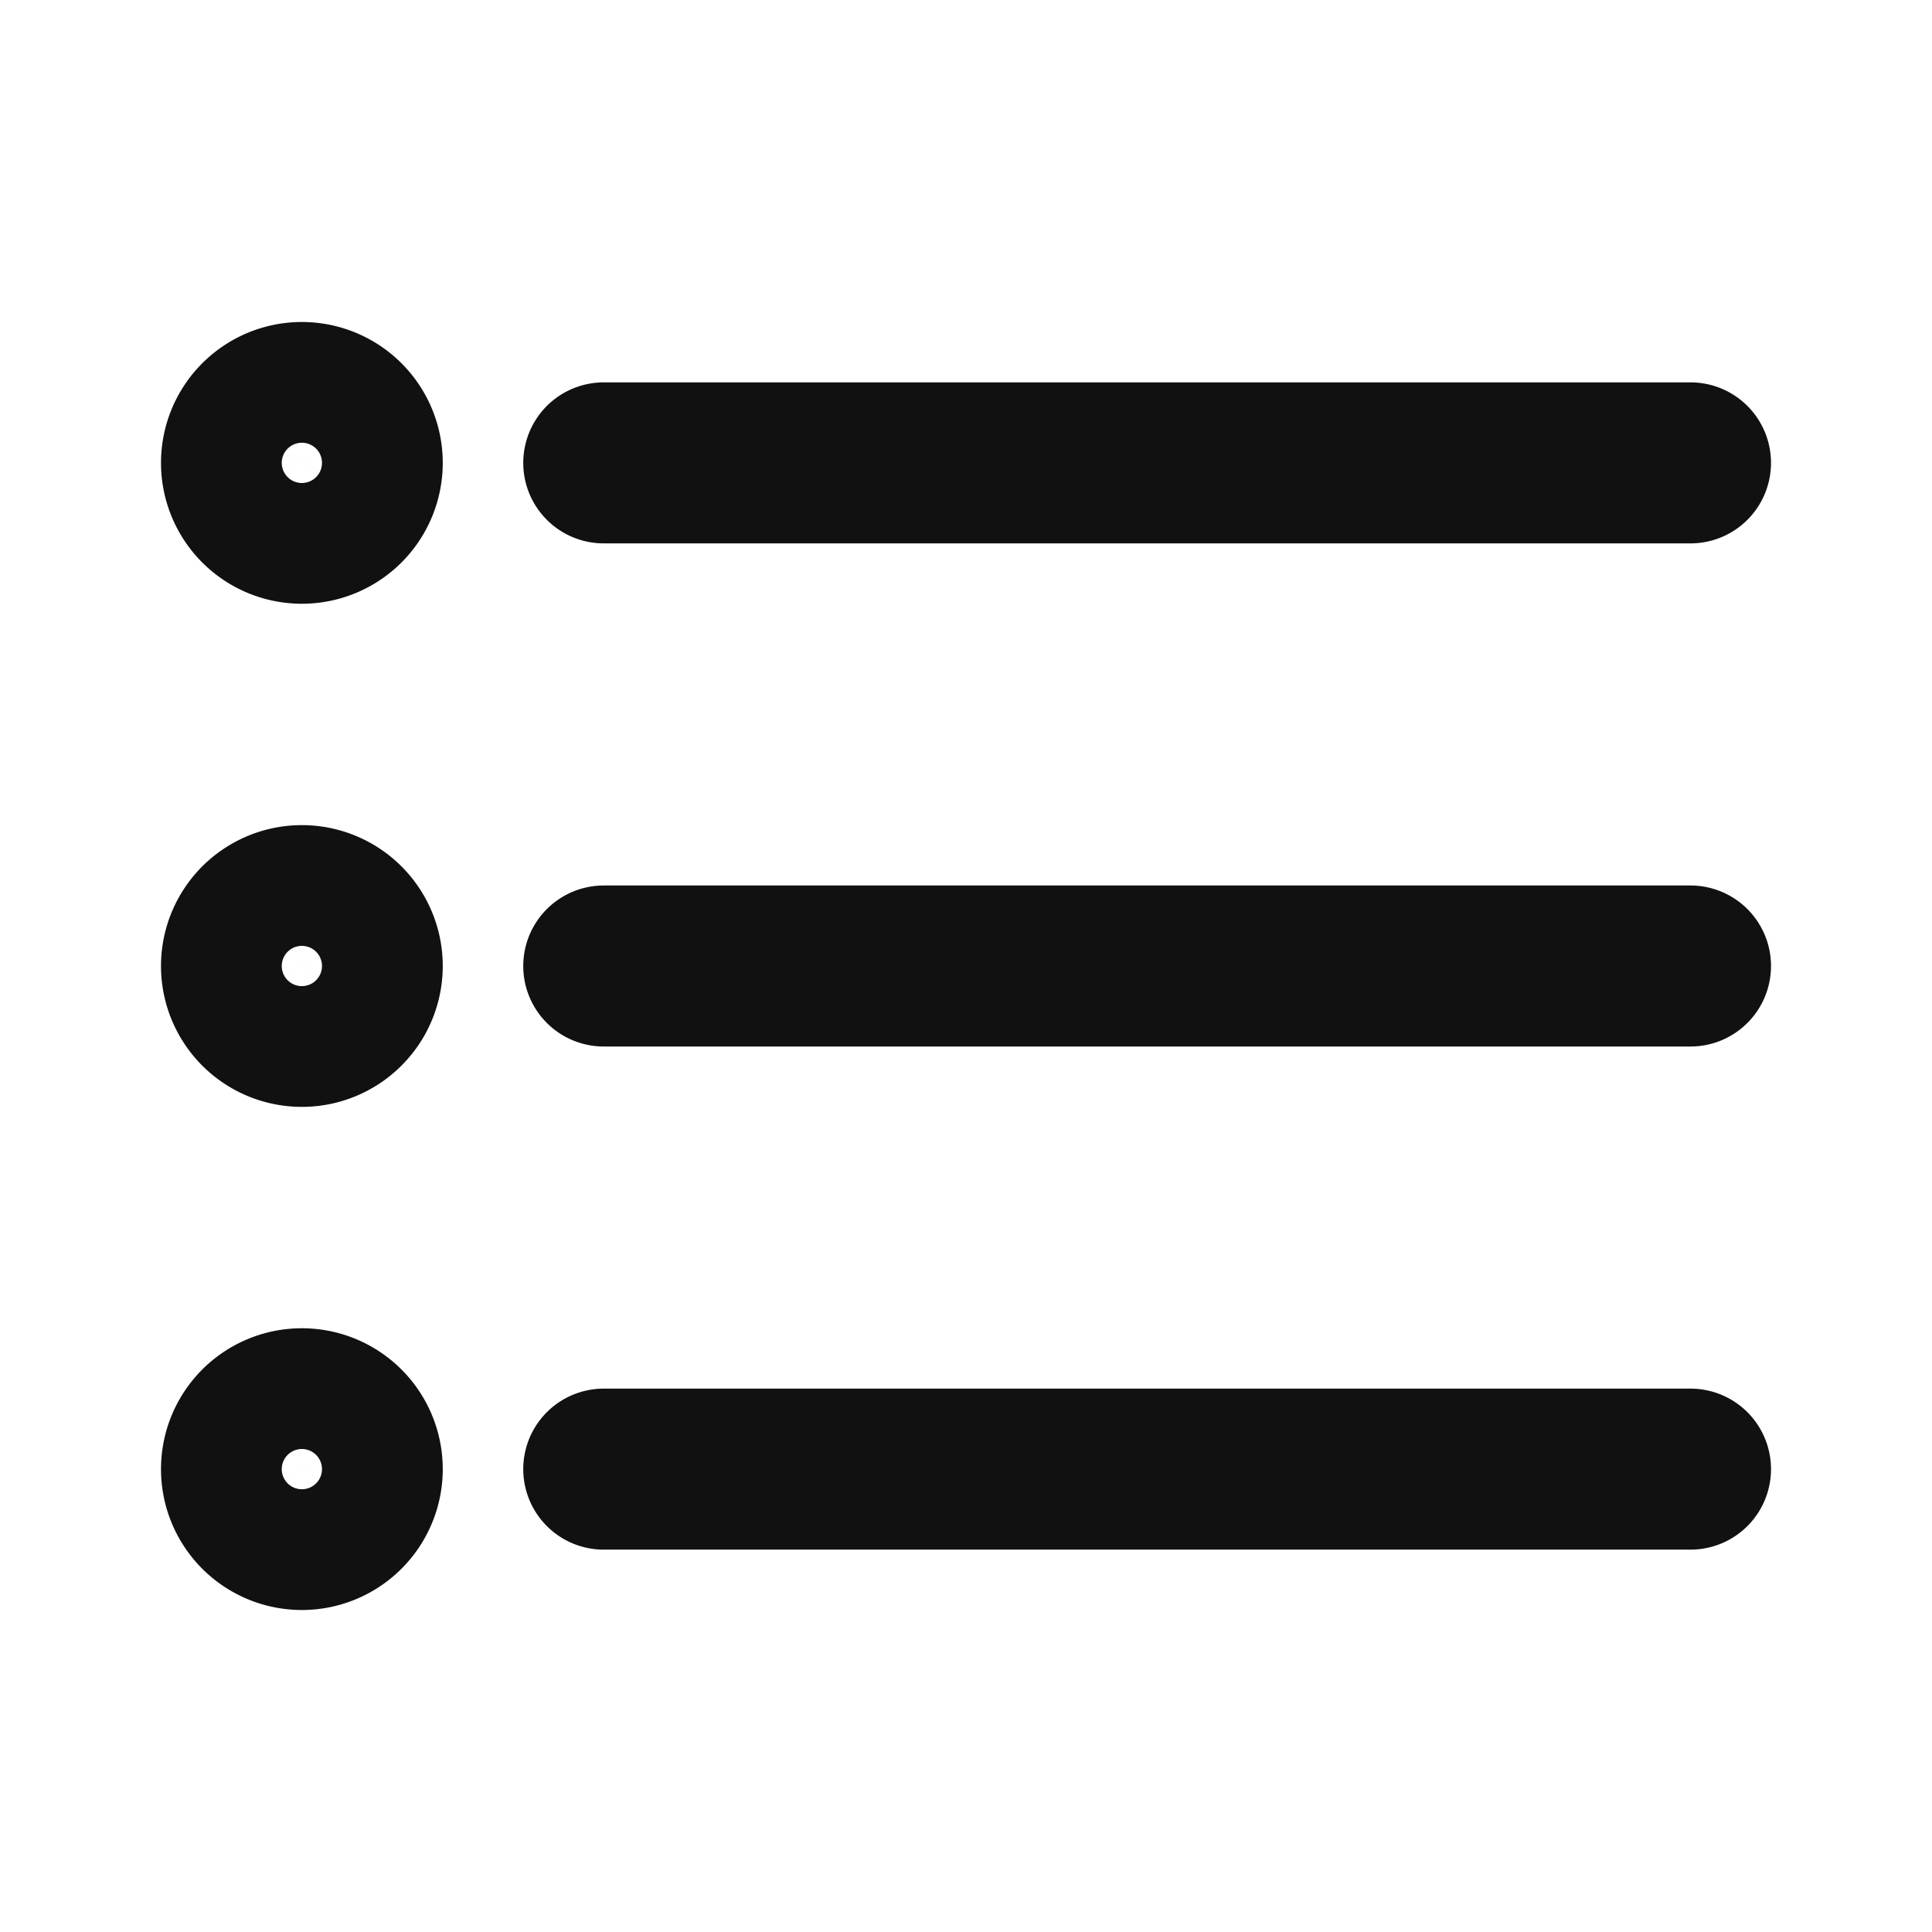 <svg width="24" height="24" fill="none" xmlns="http://www.w3.org/2000/svg"><path d="M7.5 5.75H21M7.5 12H21M7.5 18.25H21M3.75 6.5a.75.75 0 100-1.5.75.75 0 000 1.5zm0 6.25a.75.75 0 100-1.5.75.75 0 000 1.5zm0 6.25a.75.75 0 100-1.5.75.75 0 000 1.5z" stroke="#111" stroke-width="2" stroke-linecap="round" stroke-linejoin="round"/></svg>